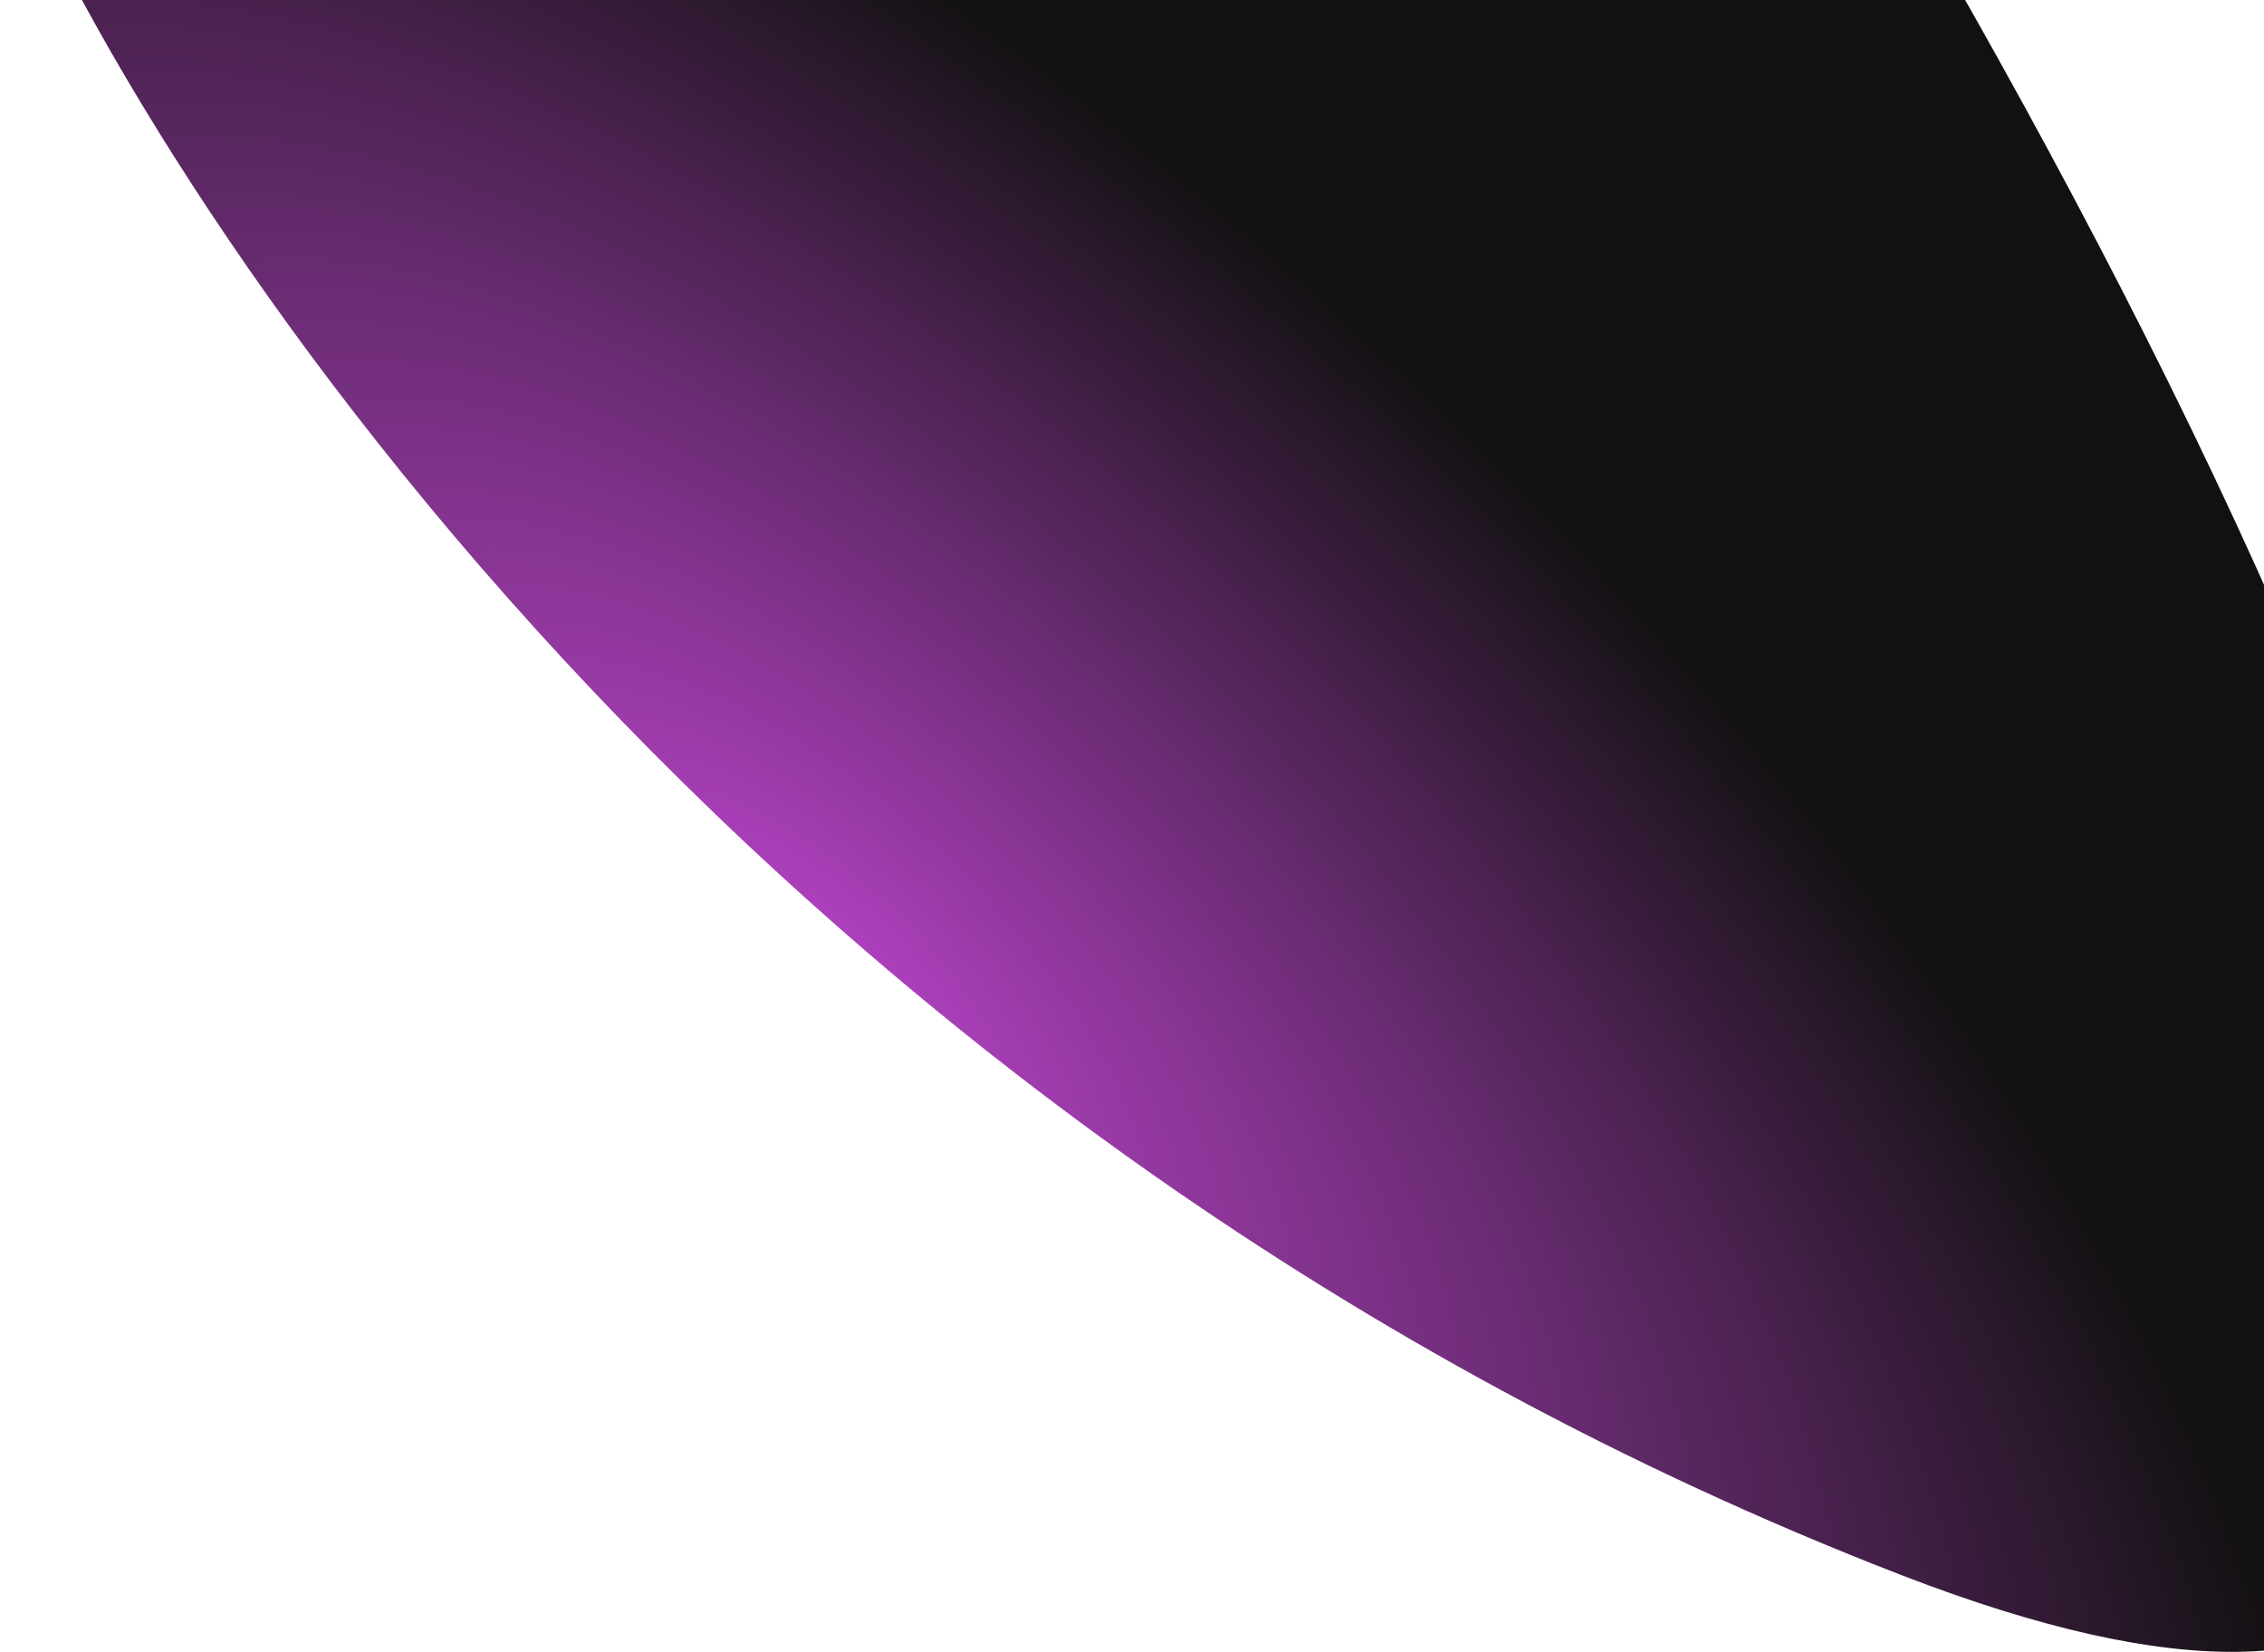 <!-- <svg width="1405" height="1025" viewBox="0 0 1405 1025" fill="none" xmlns="http://www.w3.org/2000/svg"> -->
<!-- <path d="M1180.05 977.4C483.802 708.04 103.247 143.506 0 -105.091L1102.61 -196C1418.53 307.367 1876.29 1246.76 1180.05 977.4Z" fill="url(#paint0_linear_228_83)" fill-opacity="0.44"/> -->
<!-- <defs> -->
<!-- <linearGradient id="paint0_linear_228_83" x1="185.171" y1="460.565" x2="641.405" y2="-62.9701" gradientUnits="userSpaceOnUse"> -->
<!-- <stop stop-color="#BB44CC"/> -->
<!-- <stop offset="1" stop-color="#BB44CC" stop-opacity="0"/> -->
<!-- </linearGradient> -->
<!-- </defs> -->
<!-- </svg> -->

<svg width="1405" height="1025" viewBox="0 0 1405 1025" fill="none" xmlns="http://www.w3.org/2000/svg">
<path d="M1180.05 977.4C483.802 708.04 103.247 143.506 0 -105.091L1102.61 -196C1418.53 307.367 1876.29 1246.76 1180.05 977.4Z" fill="url(#paint0_radial_228_83)"/>
<defs>
<radialGradient id="paint0_radial_228_83" cx="0" cy="0" r="1" gradientUnits="userSpaceOnUse" gradientTransform="translate(498 619) rotate(-46.588) scale(548.572 1194.34)">
<stop stop-color="#BB44CC"/>
<stop offset="1" stop-color="#111111"/>
</radialGradient>
</defs>
</svg>


